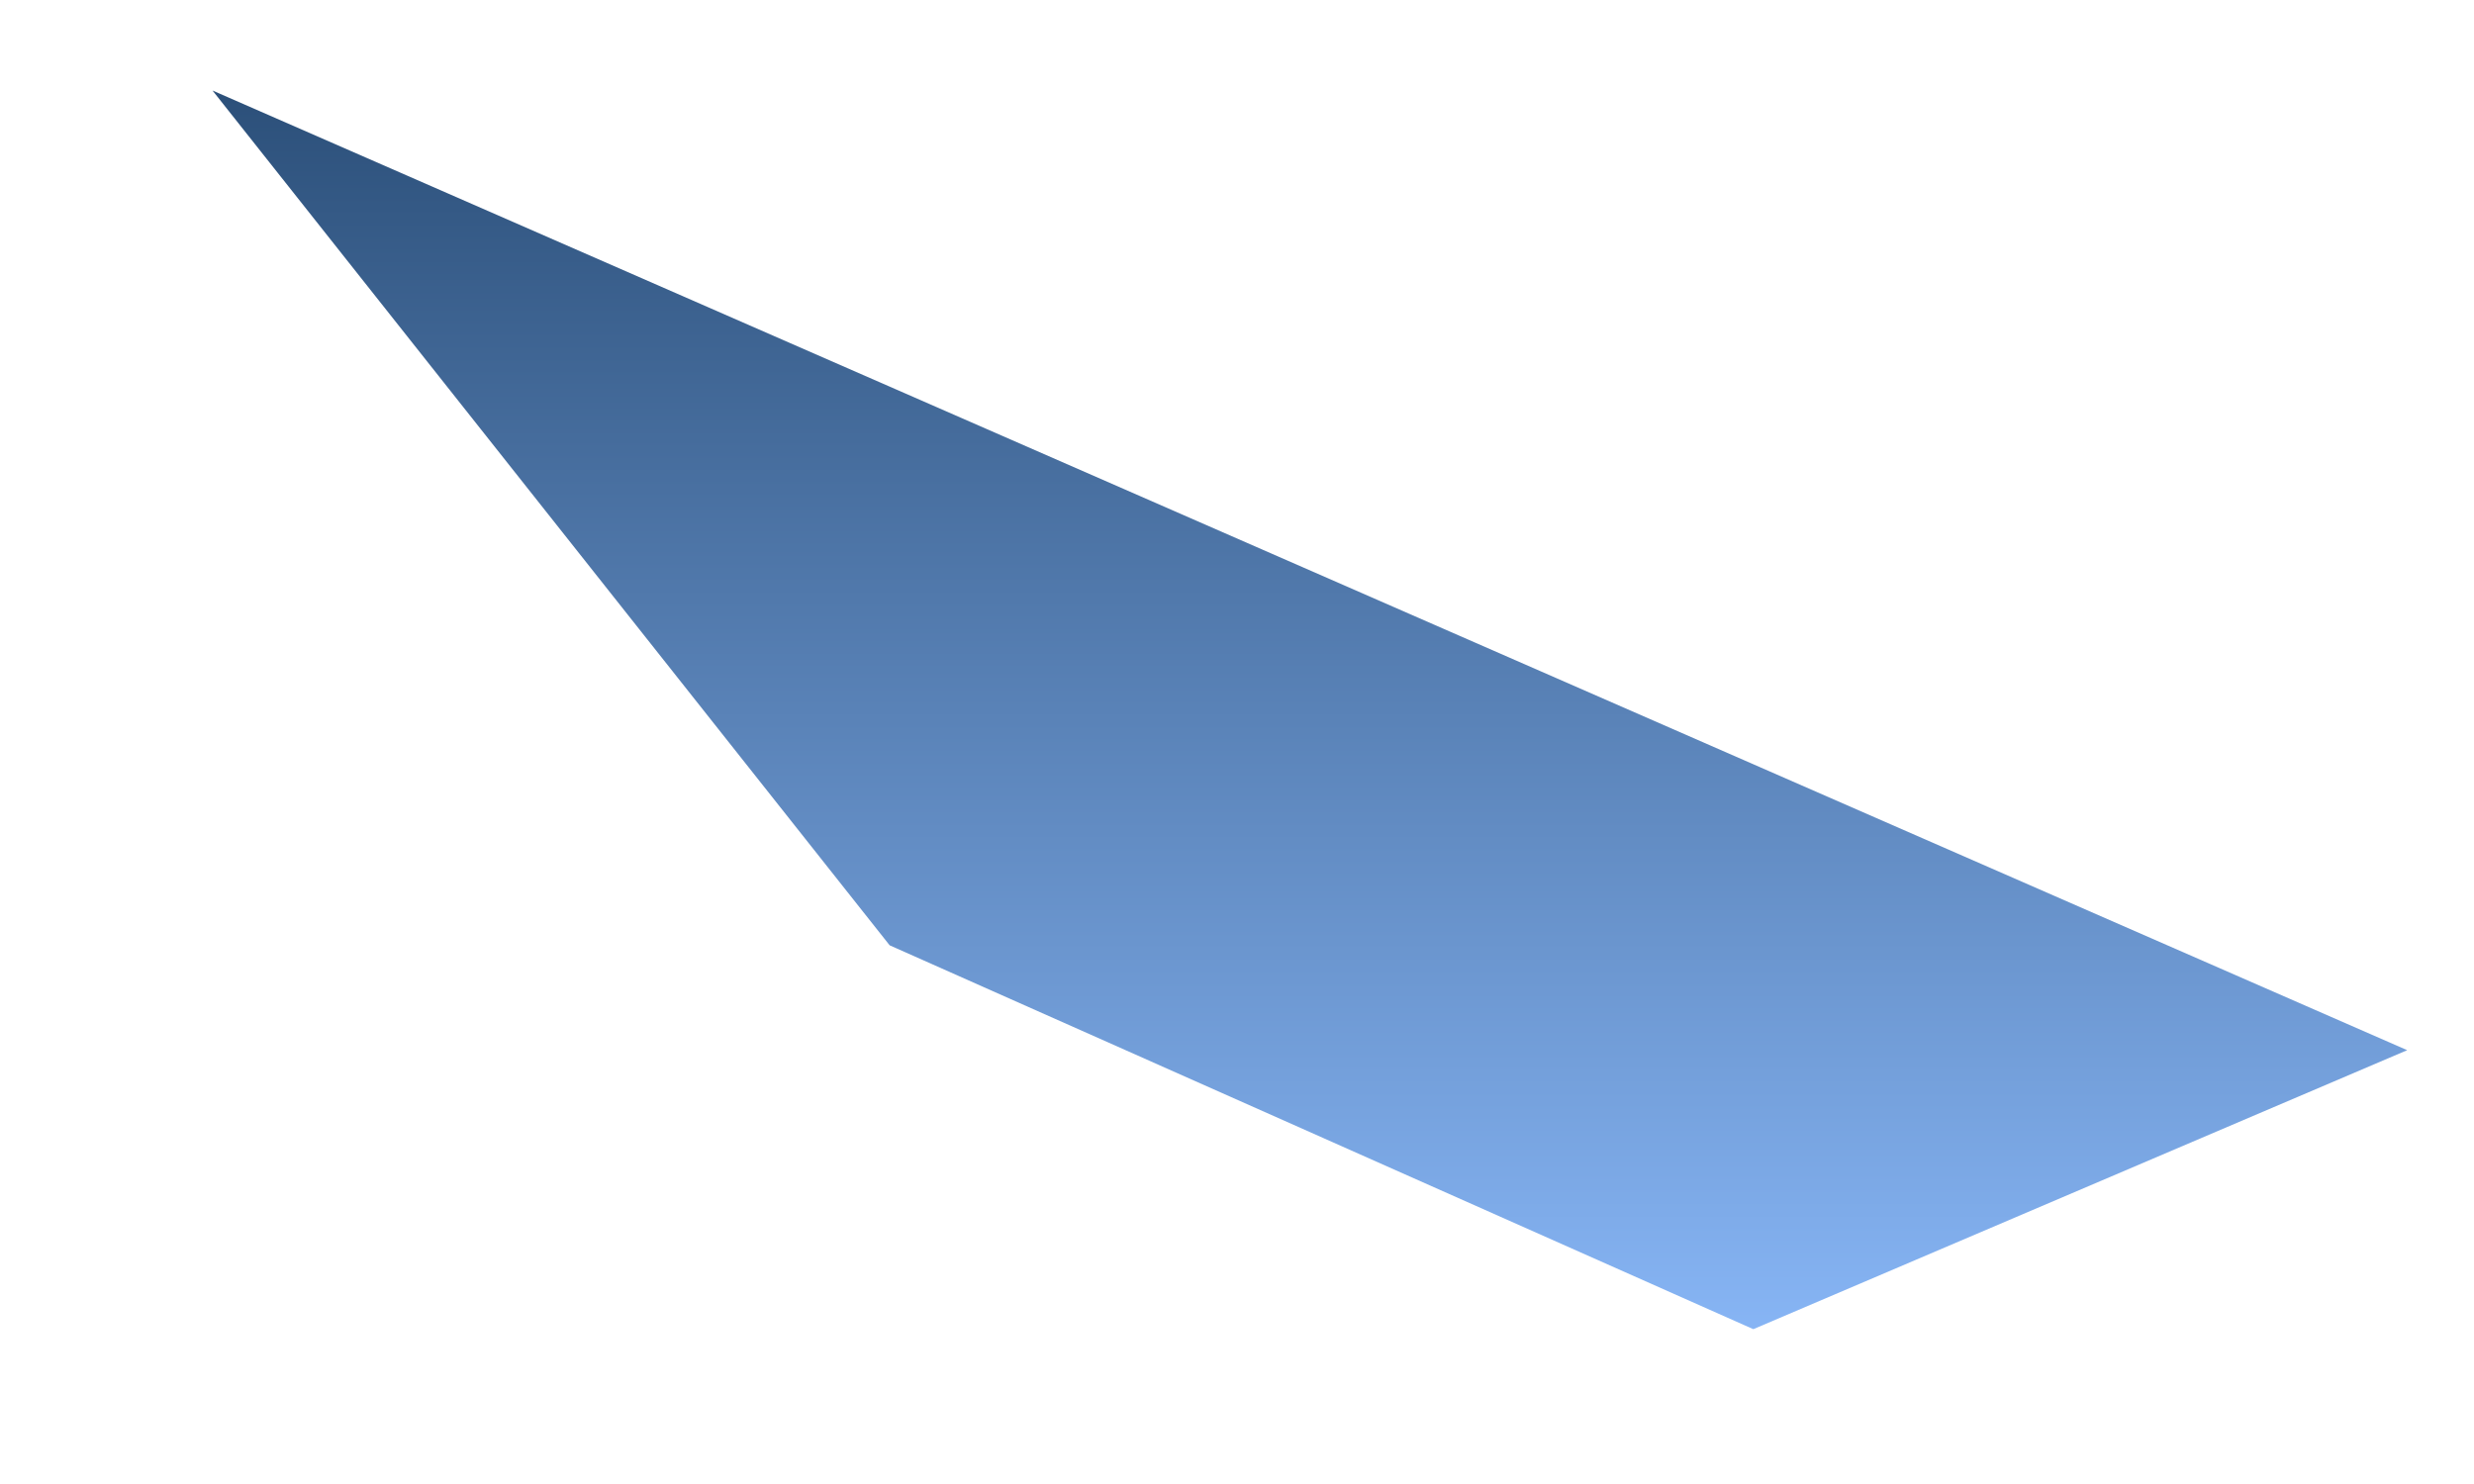 <svg width="10" height="6" viewBox="0 0 10 6" fill="none" xmlns="http://www.w3.org/2000/svg">
<path fill-rule="evenodd" clip-rule="evenodd" d="M9.73 4.246L7.087 5.374L3.596 3.822L0.859 0.366L9.73 4.246Z" fill="url(#paint0_linear_71_2716)"/>
<defs>
<linearGradient id="paint0_linear_71_2716" x1="5.298" y1="5.387" x2="5.298" y2="0.392" gradientUnits="userSpaceOnUse">
<stop stop-color="#87B5F5"/>
<stop offset="1" stop-color="#2C507A"/>
</linearGradient>
</defs>
</svg>
